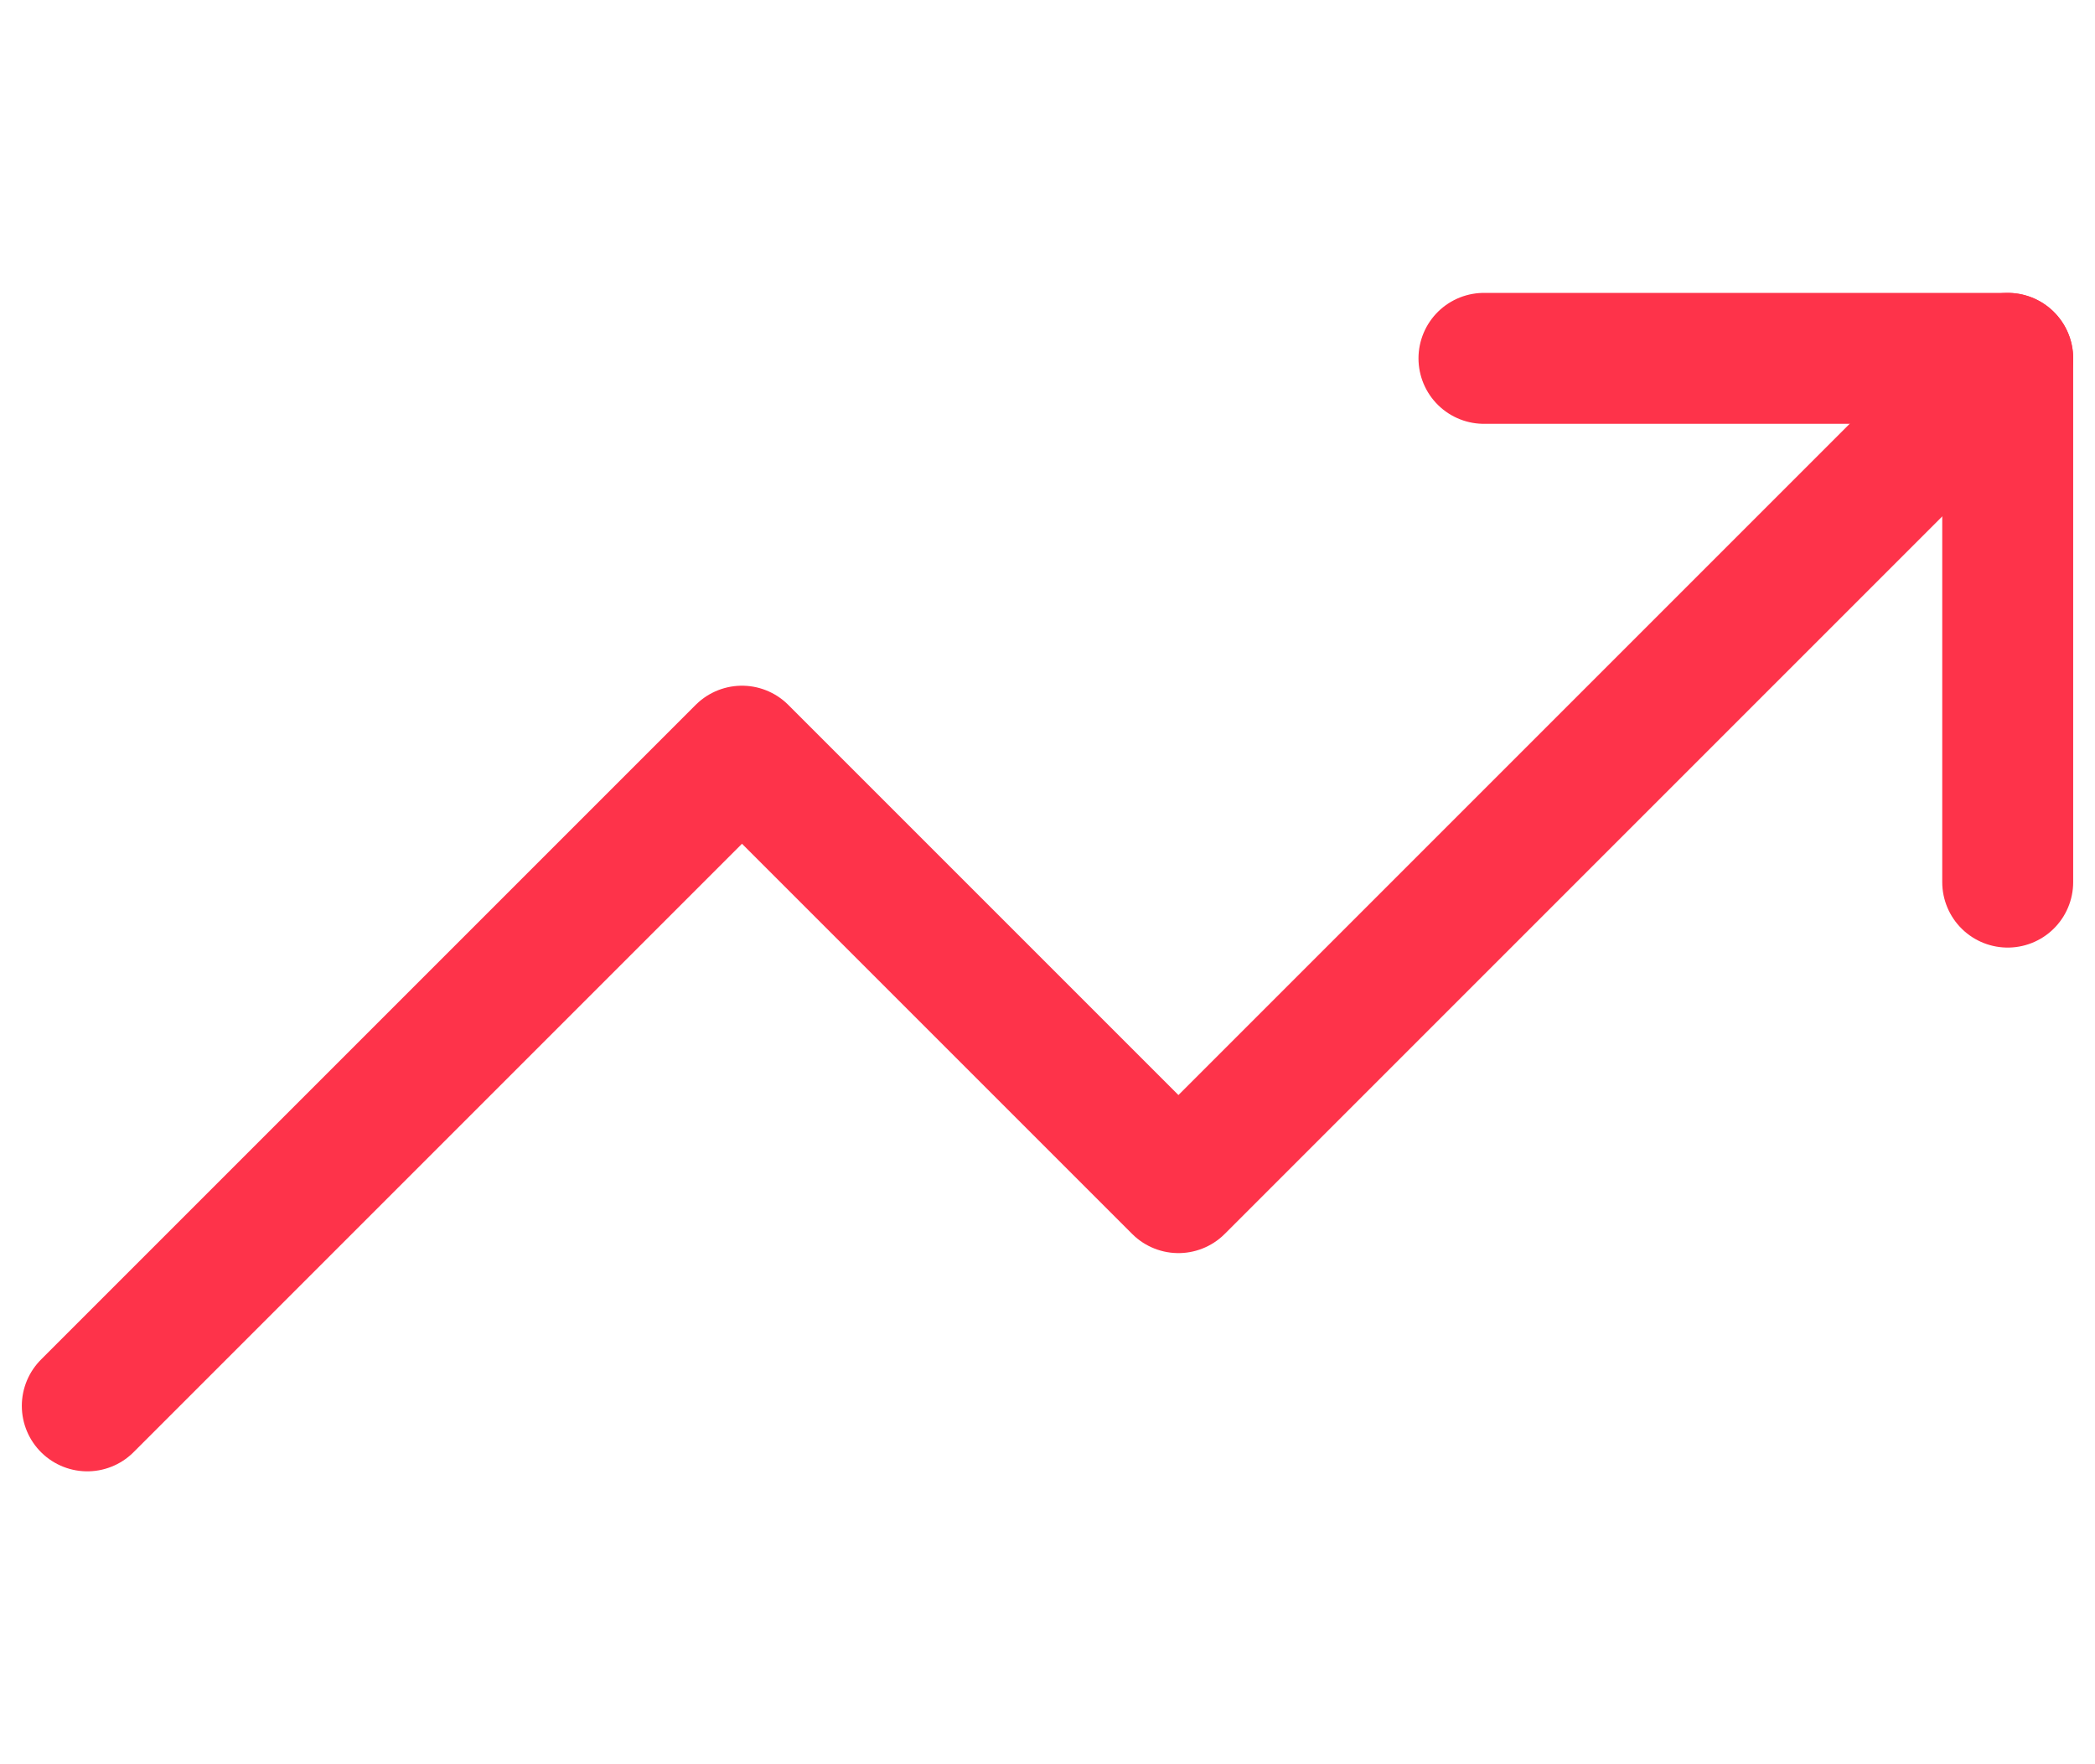 <svg width="38" height="32" viewBox="0 0 48 28" fill="none" xmlns="http://www.w3.org/2000/svg">
<path d="M46 2L27 21L17 11L2 26" stroke="#FE334A" stroke-width="3" stroke-linecap="round" stroke-linejoin="round"/>
<path d="M34 2H46V14" stroke="#FE334A" stroke-width="3" stroke-linecap="round" stroke-linejoin="round"/>
</svg>
